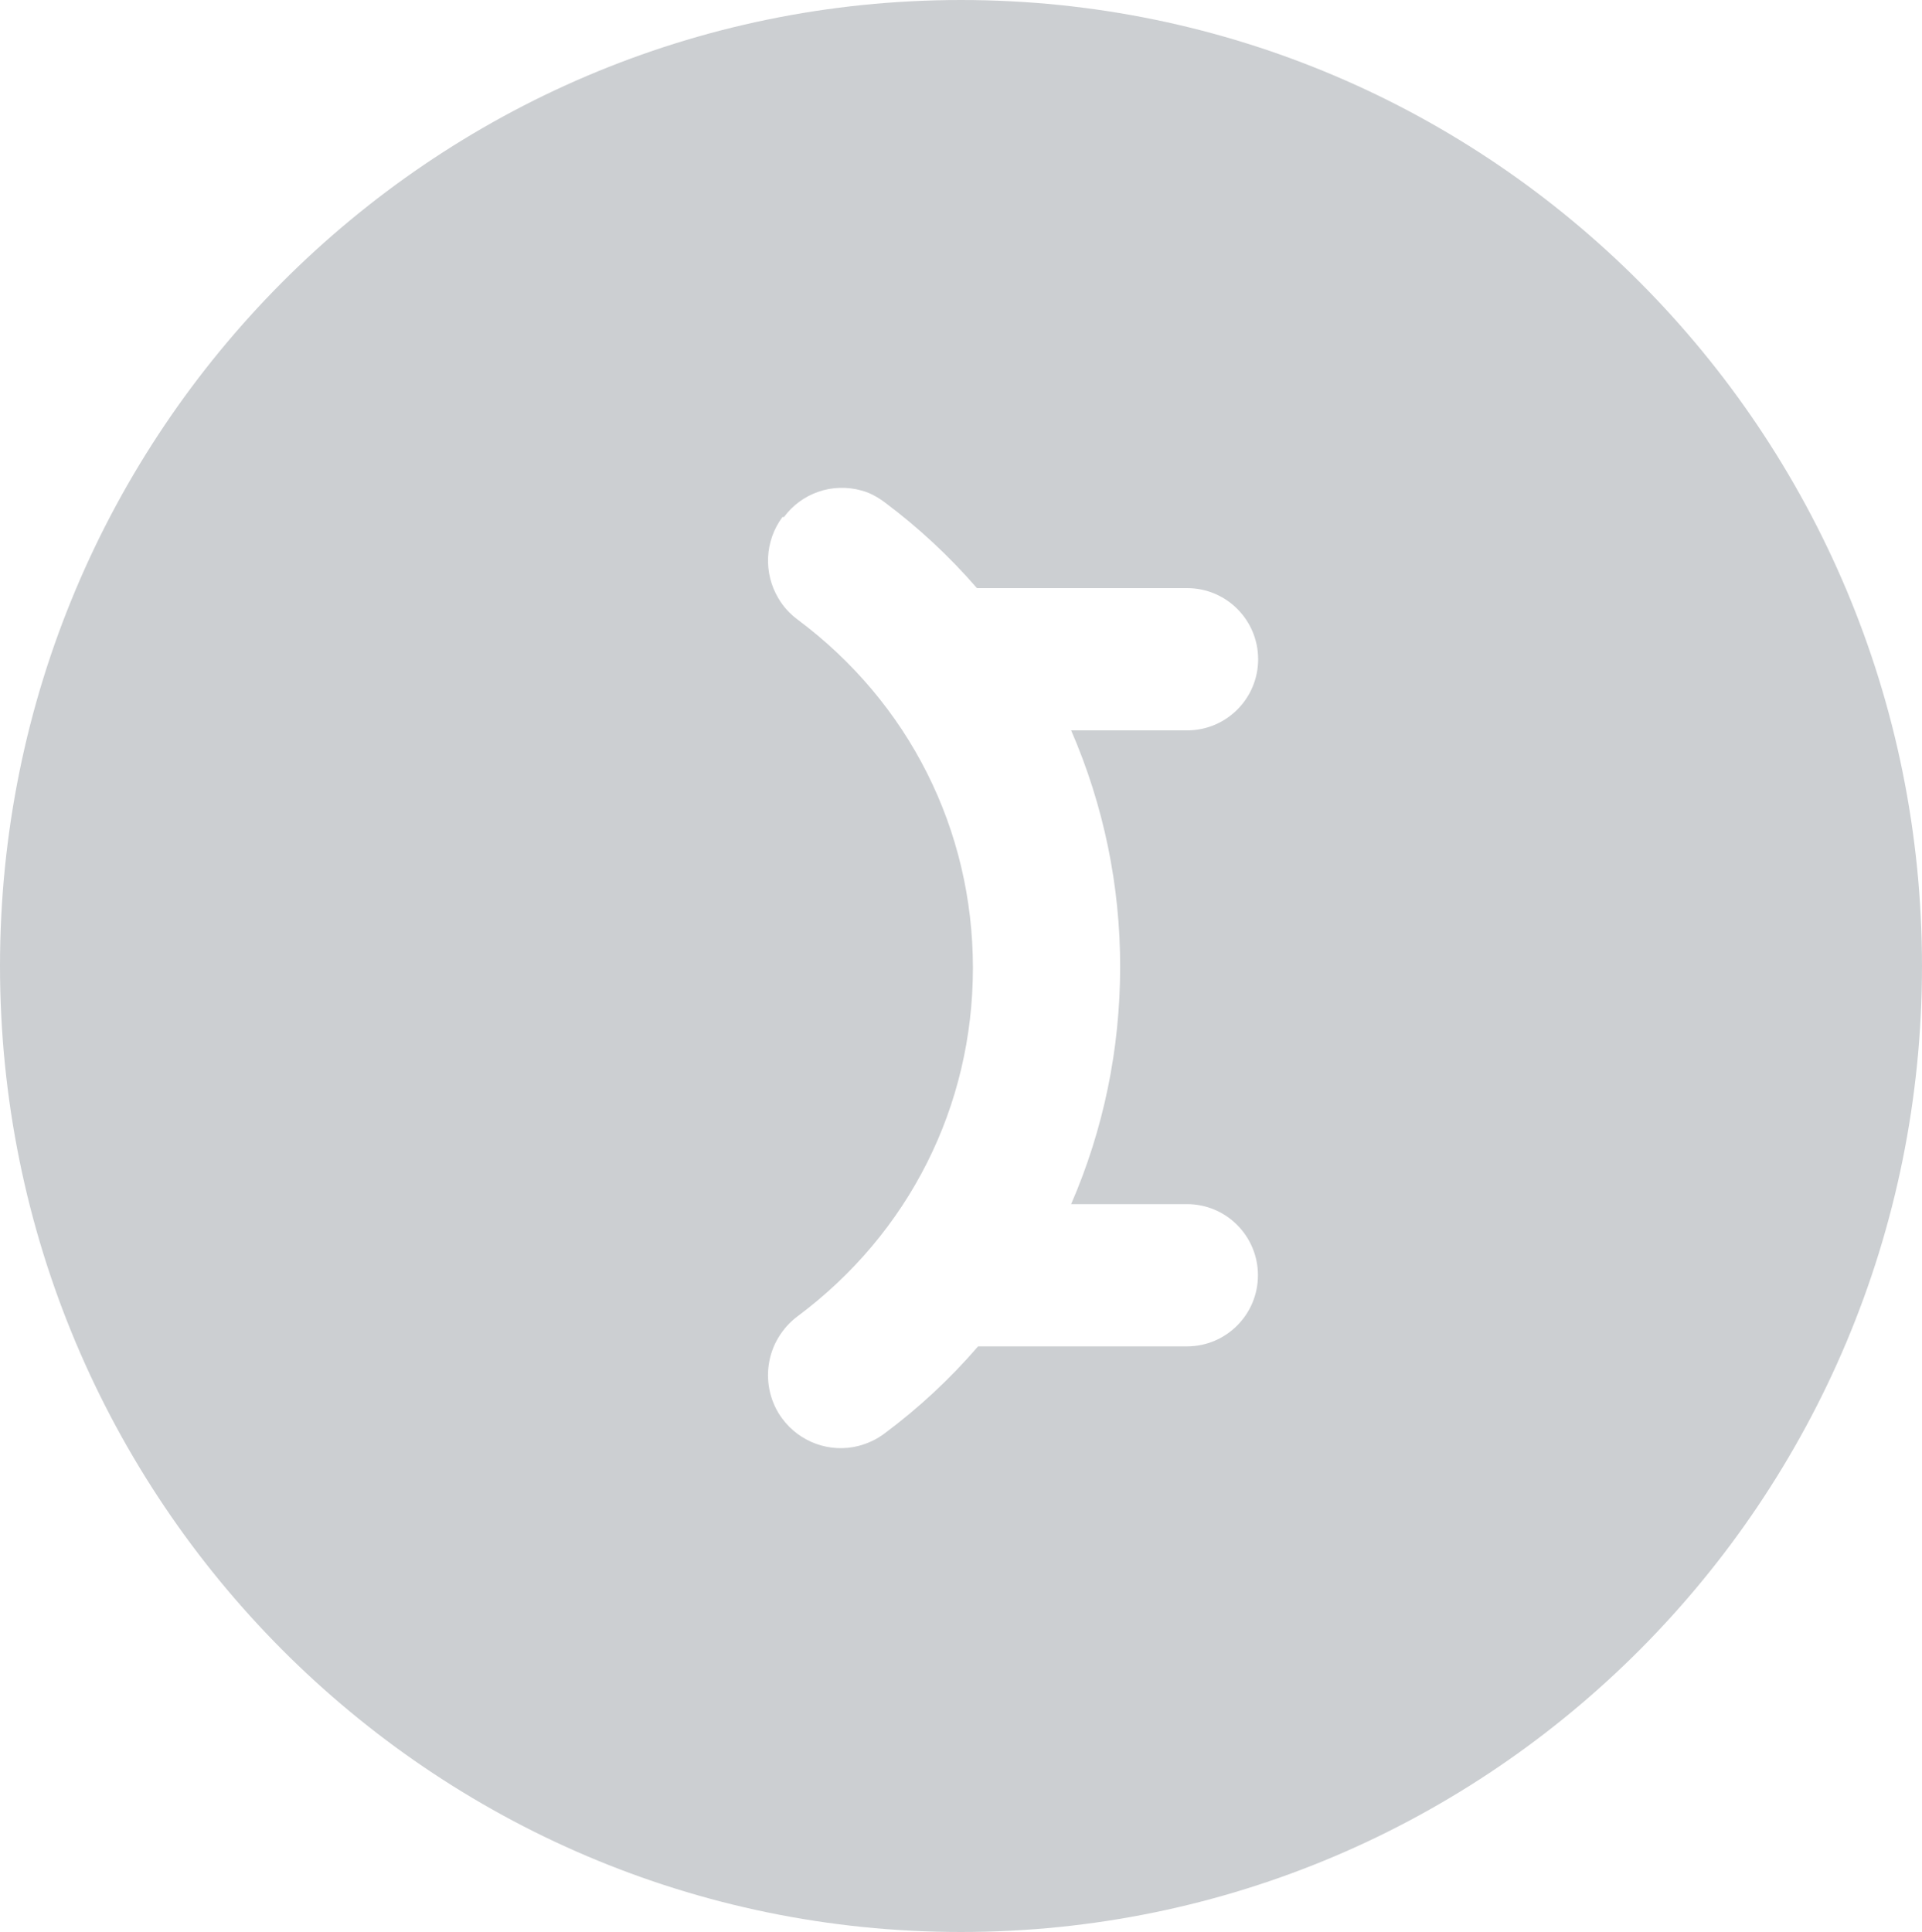 <?xml version="1.0" encoding="UTF-8"?><svg id="Layer_2" xmlns="http://www.w3.org/2000/svg" viewBox="0 0 100 100.52"><defs><style>.cls-1{fill:#cccfd2;stroke-width:0px;}</style></defs><g id="Layer_1-2"><path class="cls-1" d="m50,0C22.39,0,0,22.5,0,50.26s22.39,50.26,50,50.26,50-22.5,50-50.26S77.61,0,50,0Zm8.28,50.32c0,4.24-.86,8.44-2.55,12.33h6.03c2.04,0,3.69,1.66,3.69,3.7s-1.65,3.7-3.69,3.7h-10.87c-1.46,1.69-3.09,3.21-4.88,4.54-.4.3-.85.51-1.34.64-1.49.38-3.06-.19-3.97-1.42-.3-.4-.51-.86-.63-1.34-.24-.98-.09-2.02.43-2.88.26-.43.59-.8.99-1.1,5.8-4.32,9.13-10.93,9.13-18.13s-3.33-13.81-9.13-18.13c-.4-.3-.74-.67-.99-1.1-.79-1.32-.71-2.99.21-4.23h.08c.9-1.22,2.49-1.82,4.07-1.37.43.12.83.35,1.19.62,1.75,1.31,3.35,2.8,4.78,4.45h10.94c2.04,0,3.69,1.66,3.69,3.7s-1.65,3.7-3.69,3.7h-6.04c1.69,3.89,2.56,8.09,2.55,12.33Z"/></g></svg>